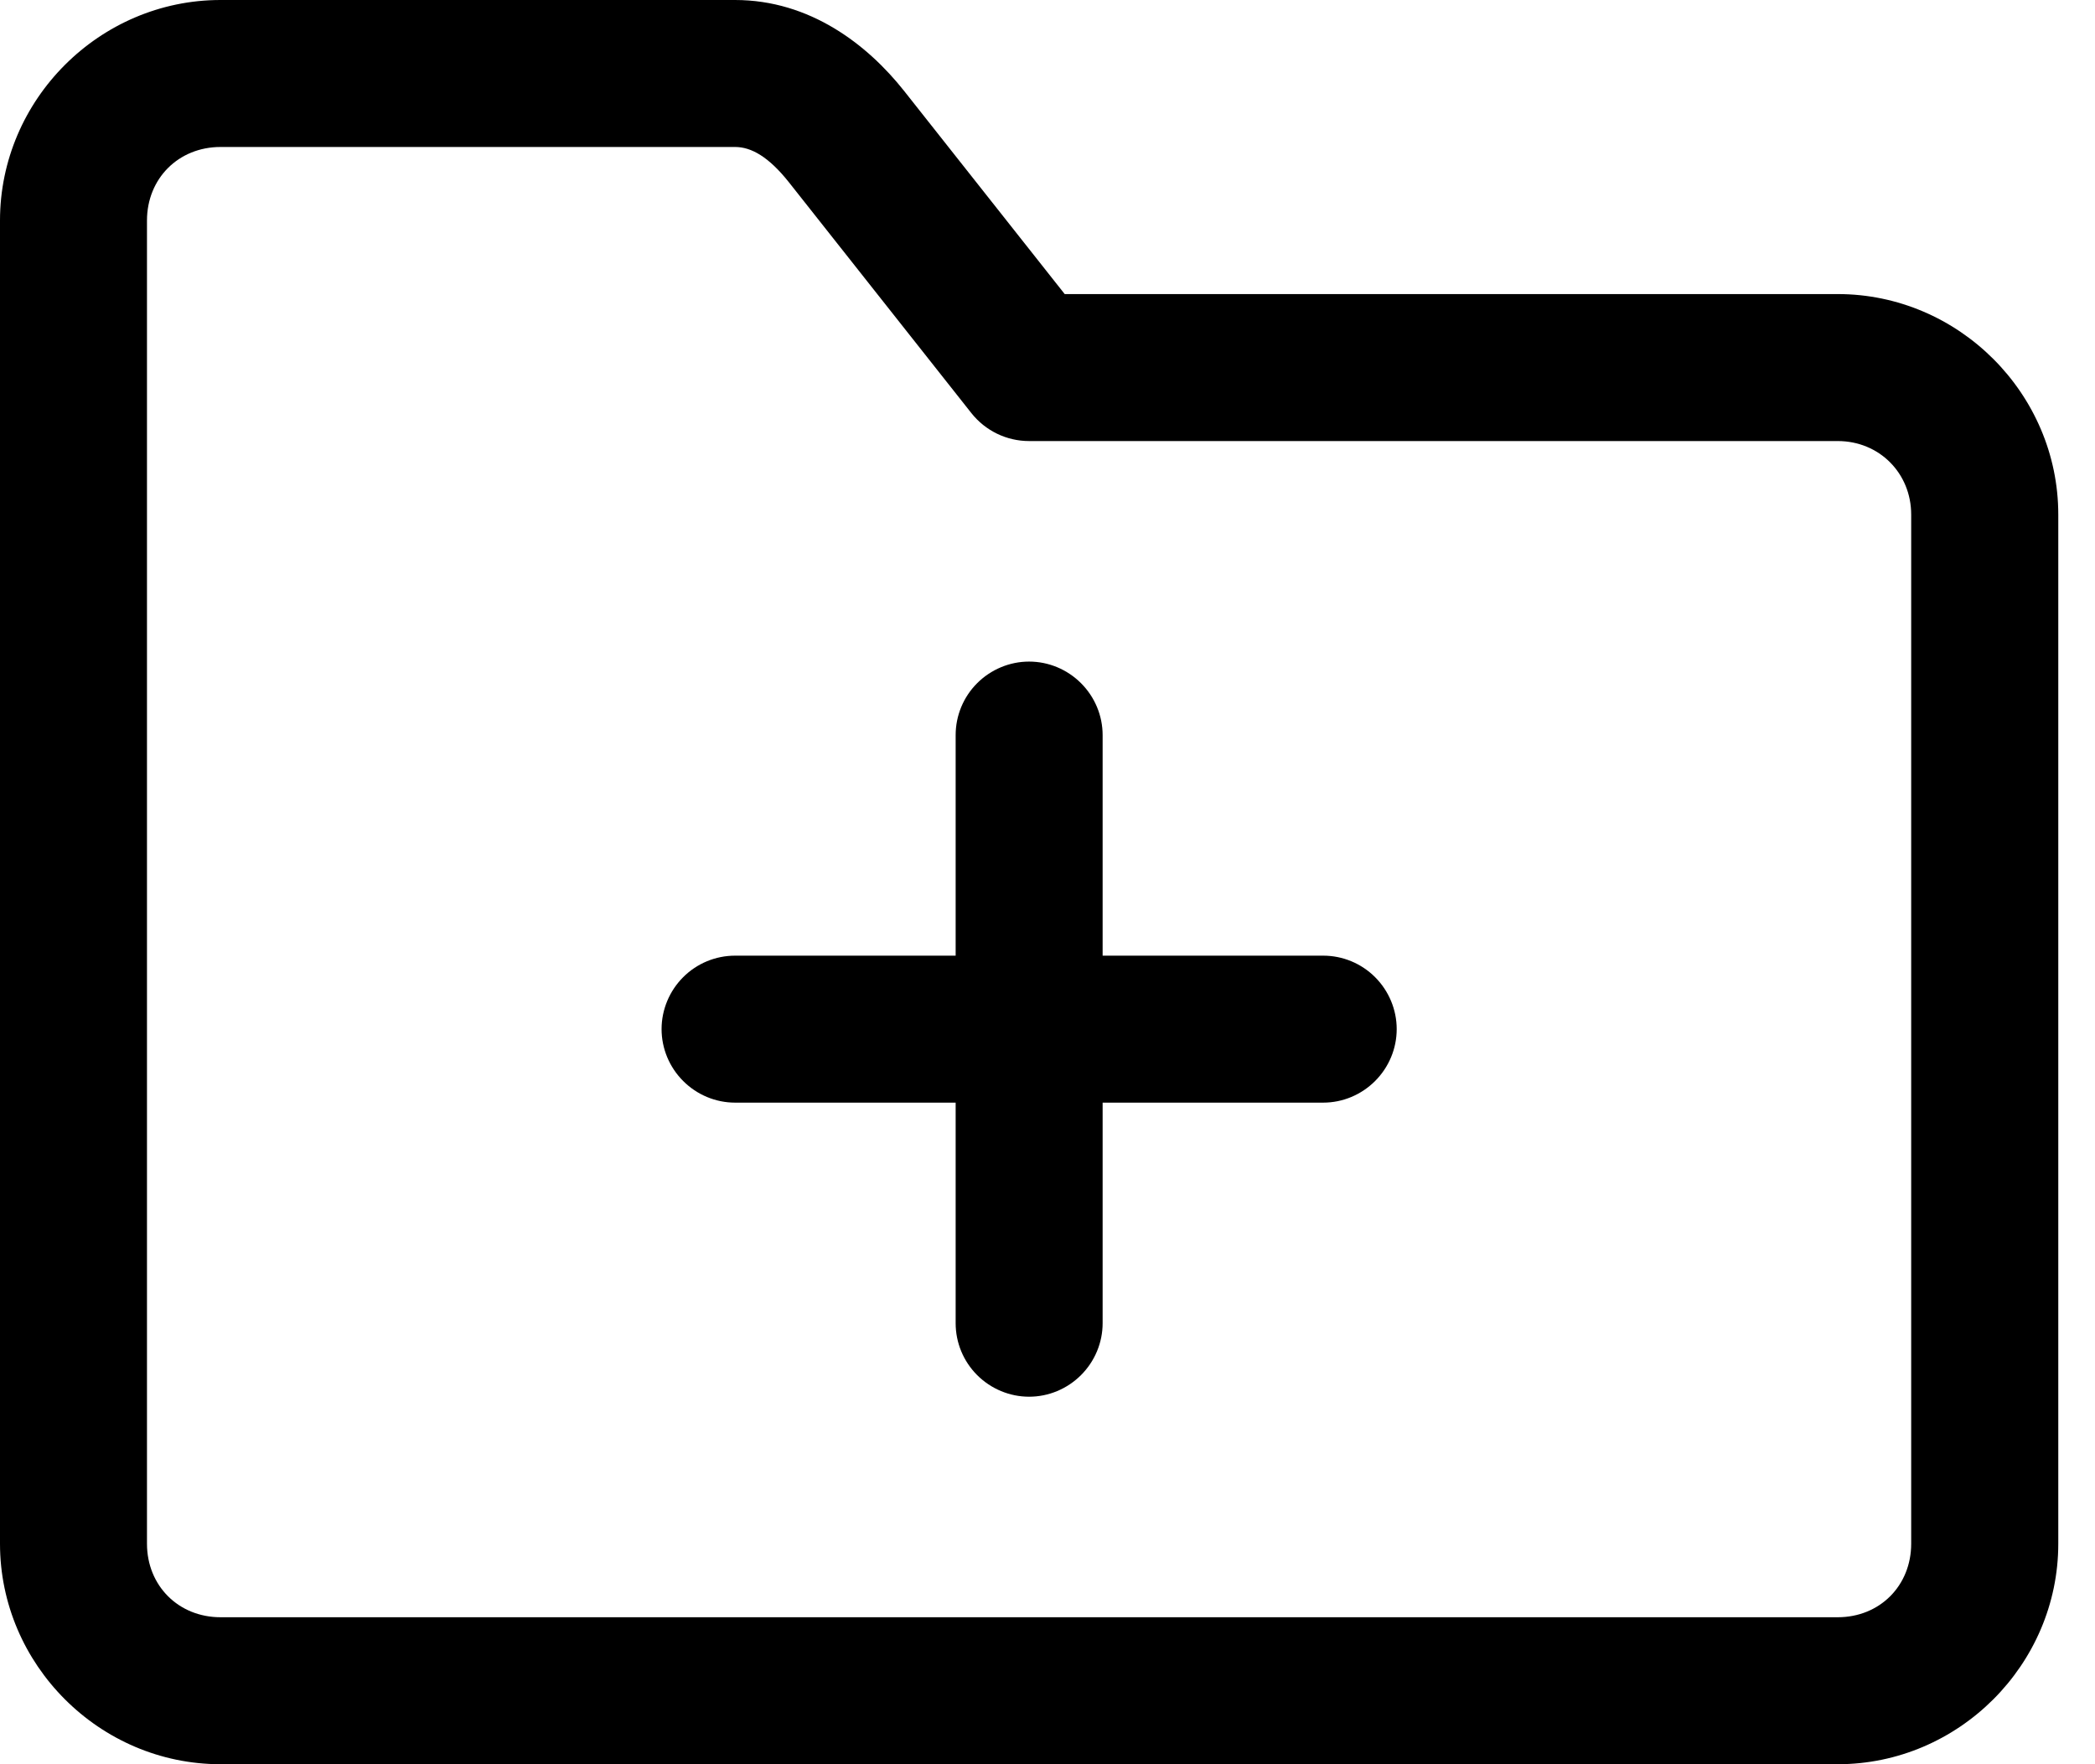 <svg width="19" height="16" viewBox="0 0 19 16" fill="none" xmlns="http://www.w3.org/2000/svg">
<g clip-path="url(#clip0_477_2052)">
<path d="M2 0C0.903 0 0 0.903 0 2V14C0 15.097 0.903 16 2 16H16.667C17.763 16 18.667 15.097 18.667 14V4.667C18.667 3.57 17.763 2.667 16.667 2.667H9.656L8.199 0.824C7.867 0.405 7.346 0 6.666 0L2 0ZM2 1.333H6.667C6.814 1.333 6.972 1.423 7.154 1.652L8.81 3.747C8.937 3.907 9.129 4 9.333 4H16.667C17.043 4 17.333 4.291 17.333 4.667V14C17.333 14.381 17.048 14.667 16.667 14.667H2C1.619 14.667 1.333 14.381 1.333 14V2C1.333 1.619 1.619 1.333 2 1.333Z" fill="black"/>
<path d="M9.333 6C9.157 6 8.987 6.071 8.862 6.196C8.737 6.321 8.667 6.49 8.667 6.667V8.667H6.667C6.49 8.667 6.321 8.737 6.196 8.862C6.071 8.987 6 9.157 6 9.333C6 9.51 6.071 9.679 6.196 9.804C6.321 9.929 6.49 10 6.667 10H8.667V12C8.667 12.177 8.737 12.346 8.862 12.471C8.987 12.596 9.157 12.667 9.333 12.667C9.51 12.667 9.679 12.596 9.804 12.471C9.929 12.346 10 12.177 10 12V10H12C12.177 10 12.346 9.929 12.471 9.804C12.596 9.679 12.667 9.51 12.667 9.333C12.667 9.157 12.596 8.987 12.471 8.862C12.346 8.737 12.177 8.667 12 8.667H10V6.667C10 6.49 9.929 6.321 9.804 6.196C9.679 6.071 9.51 6 9.333 6Z" fill="black"/>
</g>
<defs>
<clipPath id="clip0_477_2052">
<rect width="18.667" height="16" fill="white"/>
</clipPath>
</defs>
</svg>
